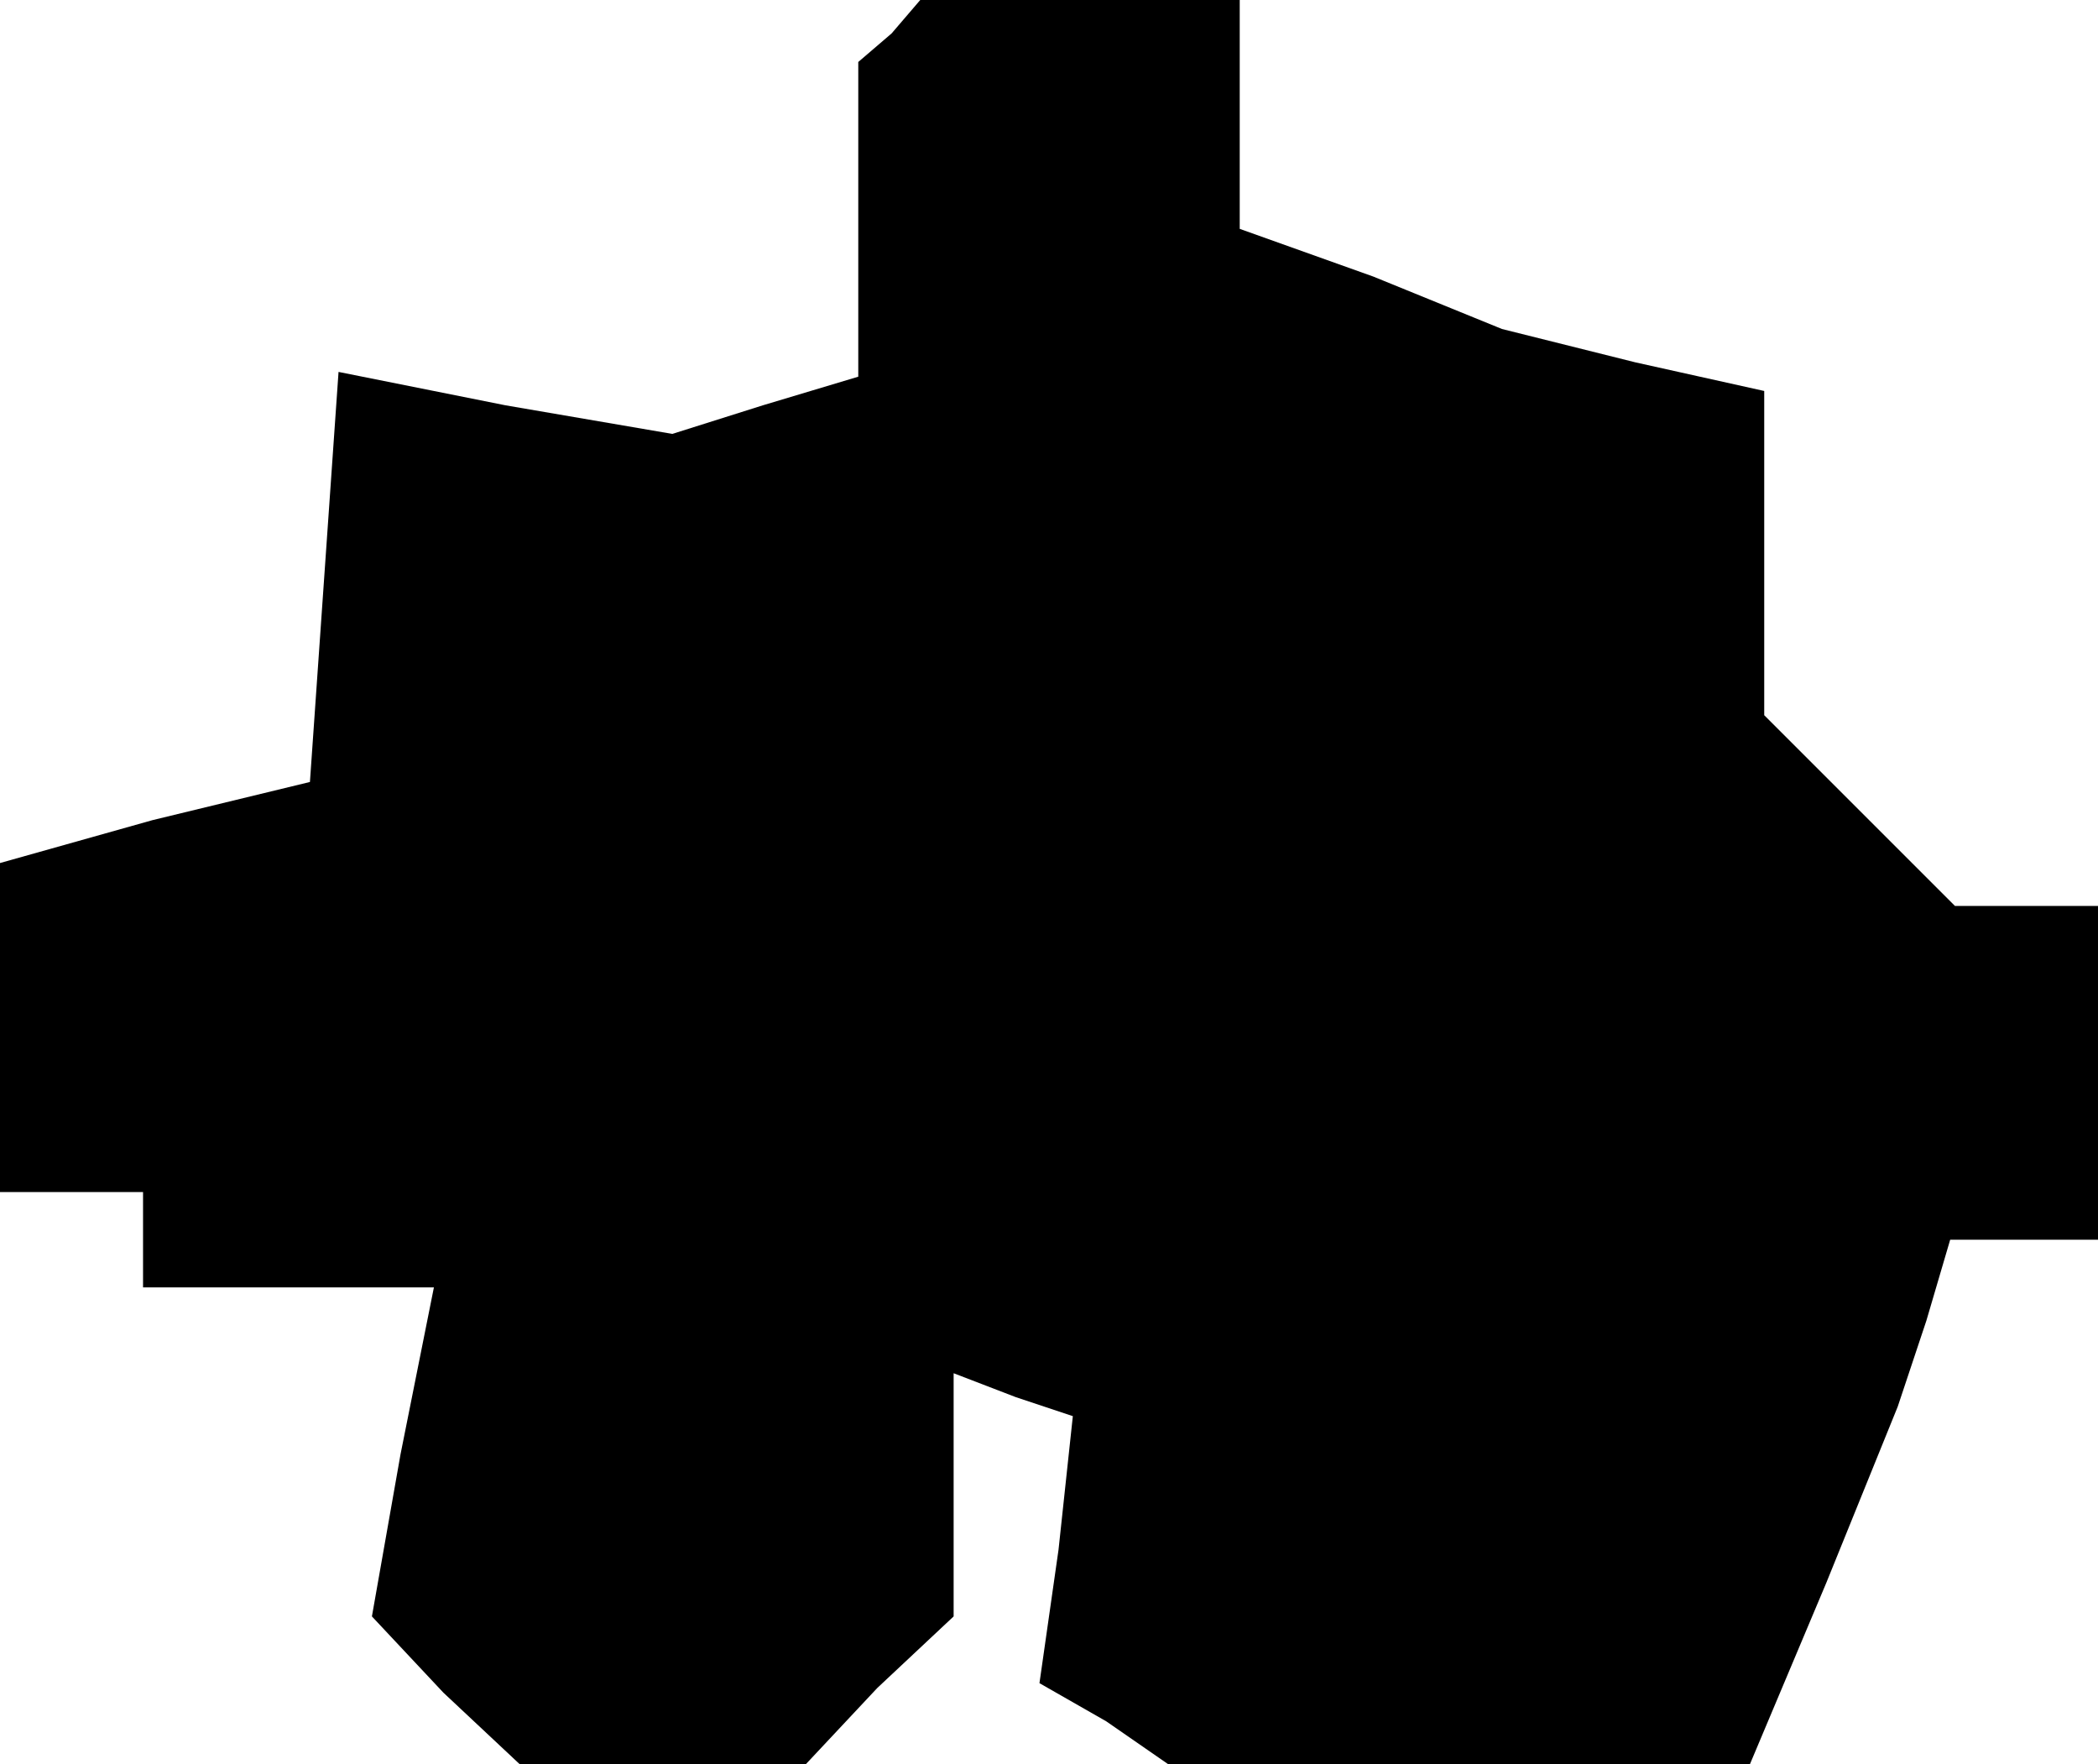 <?xml version="1.0" standalone="no"?>
<!DOCTYPE svg PUBLIC "-//W3C//DTD SVG 20010904//EN"
 "http://www.w3.org/TR/2001/REC-SVG-20010904/DTD/svg10.dtd">
<svg version="1.0" xmlns="http://www.w3.org/2000/svg"
 width="44pt" height="37pt" viewBox="0 0 44 37"
 preserveAspectRatio="xMidYMid meet">
<g transform="translate(0,37) scale(0.1,-0.1)"
fill="#000000" stroke="none">
<path d="M187 363 l-7 -6 0 -33 0 -33 -20 -6 -19 -6 -35 6 -35 7 -3 -43 -3
-43 -33 -8 -32 -9 0 -34 0 -35 15 0 15 0 0 -10 0 -10 30 0 31 0 -7 -35 -6 -34
15 -16 16 -15 30 0 30 0 15 16 16 15 0 26 0 25 13 -5 12 -4 -3 -28 -4 -28 14
-8 13 -9 61 0 61 0 16 38 15 37 6 18 5 17 16 0 15 0 0 35 0 35 -15 0 -15 0
-20 20 -20 20 0 34 0 34 -27 6 -28 7 -27 11 -28 10 0 24 0 24 -33 0 -34 0 -6
-7z"/>
</g>
</svg>
